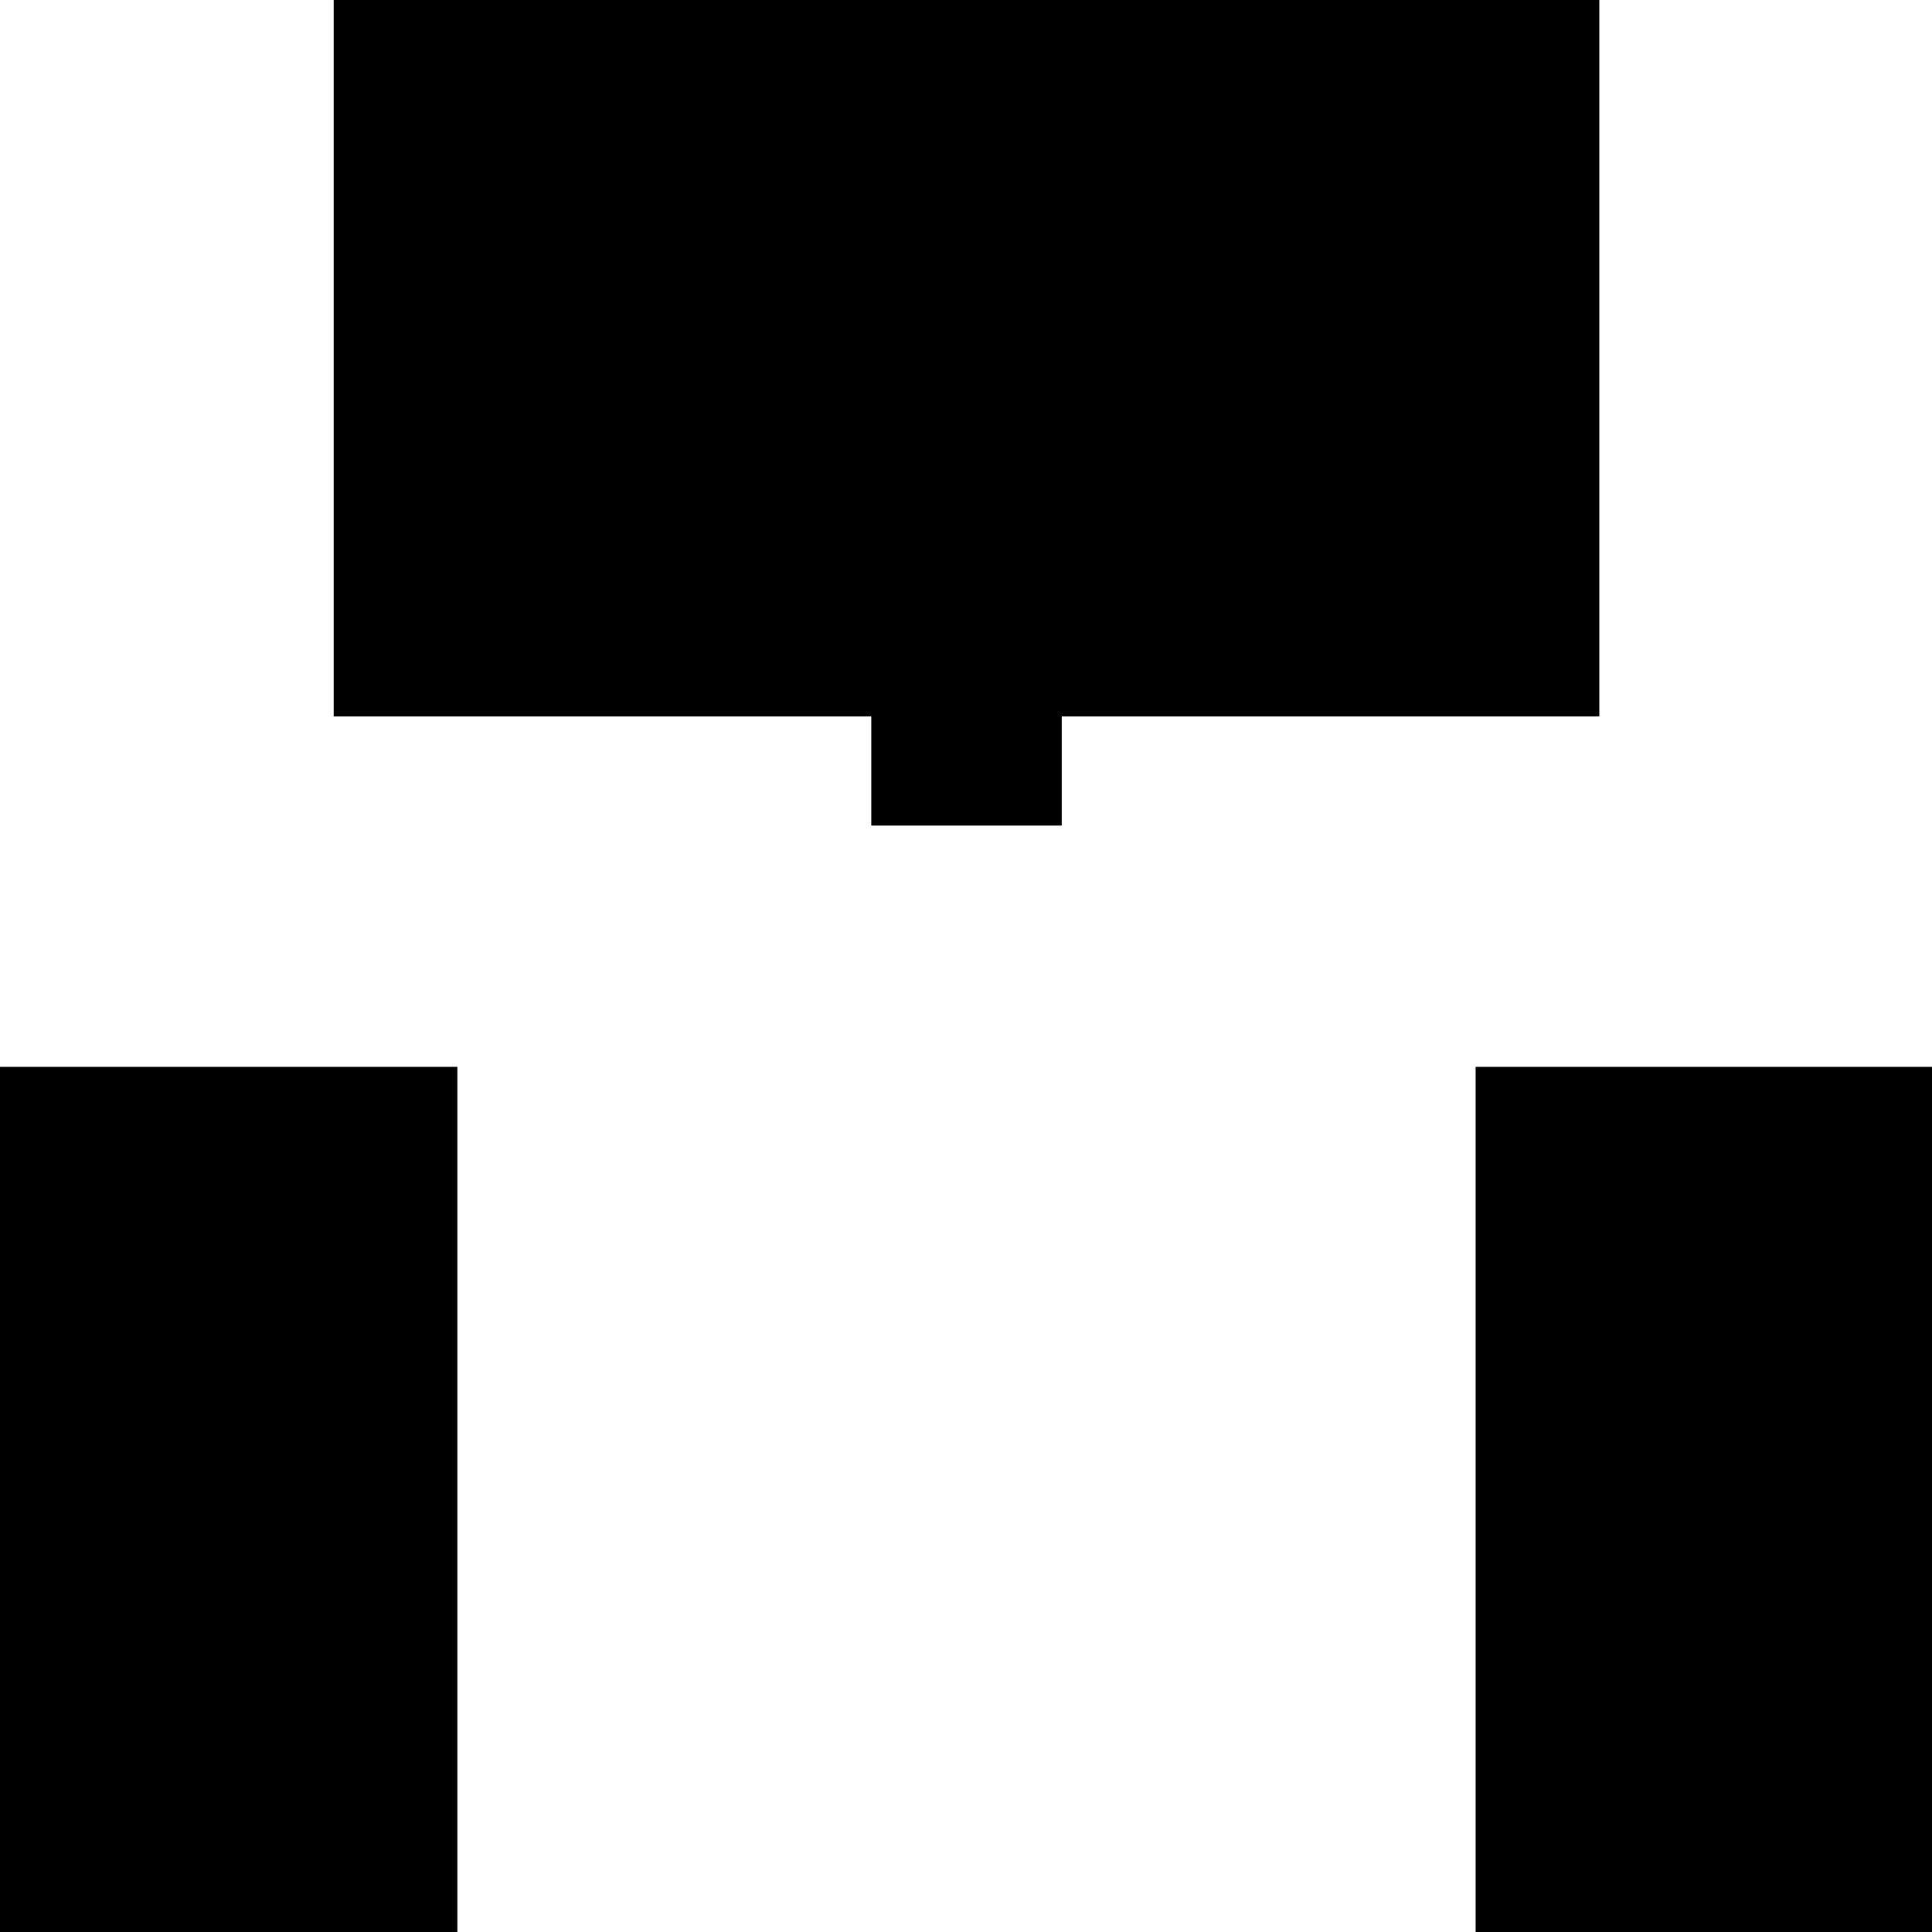 <svg xmlns="http://www.w3.org/2000/svg" height="20" viewBox="0 -960 960 960" width="20"><path d="M432.93-549.77V-604H165.81v-515.16h628.88V-604H527.57v54.23h-94.64ZM-113.16 17.16v-447.04h340.43V65.89h505.96v-495.77h340.43V17.16H-113.16Z"/></svg>